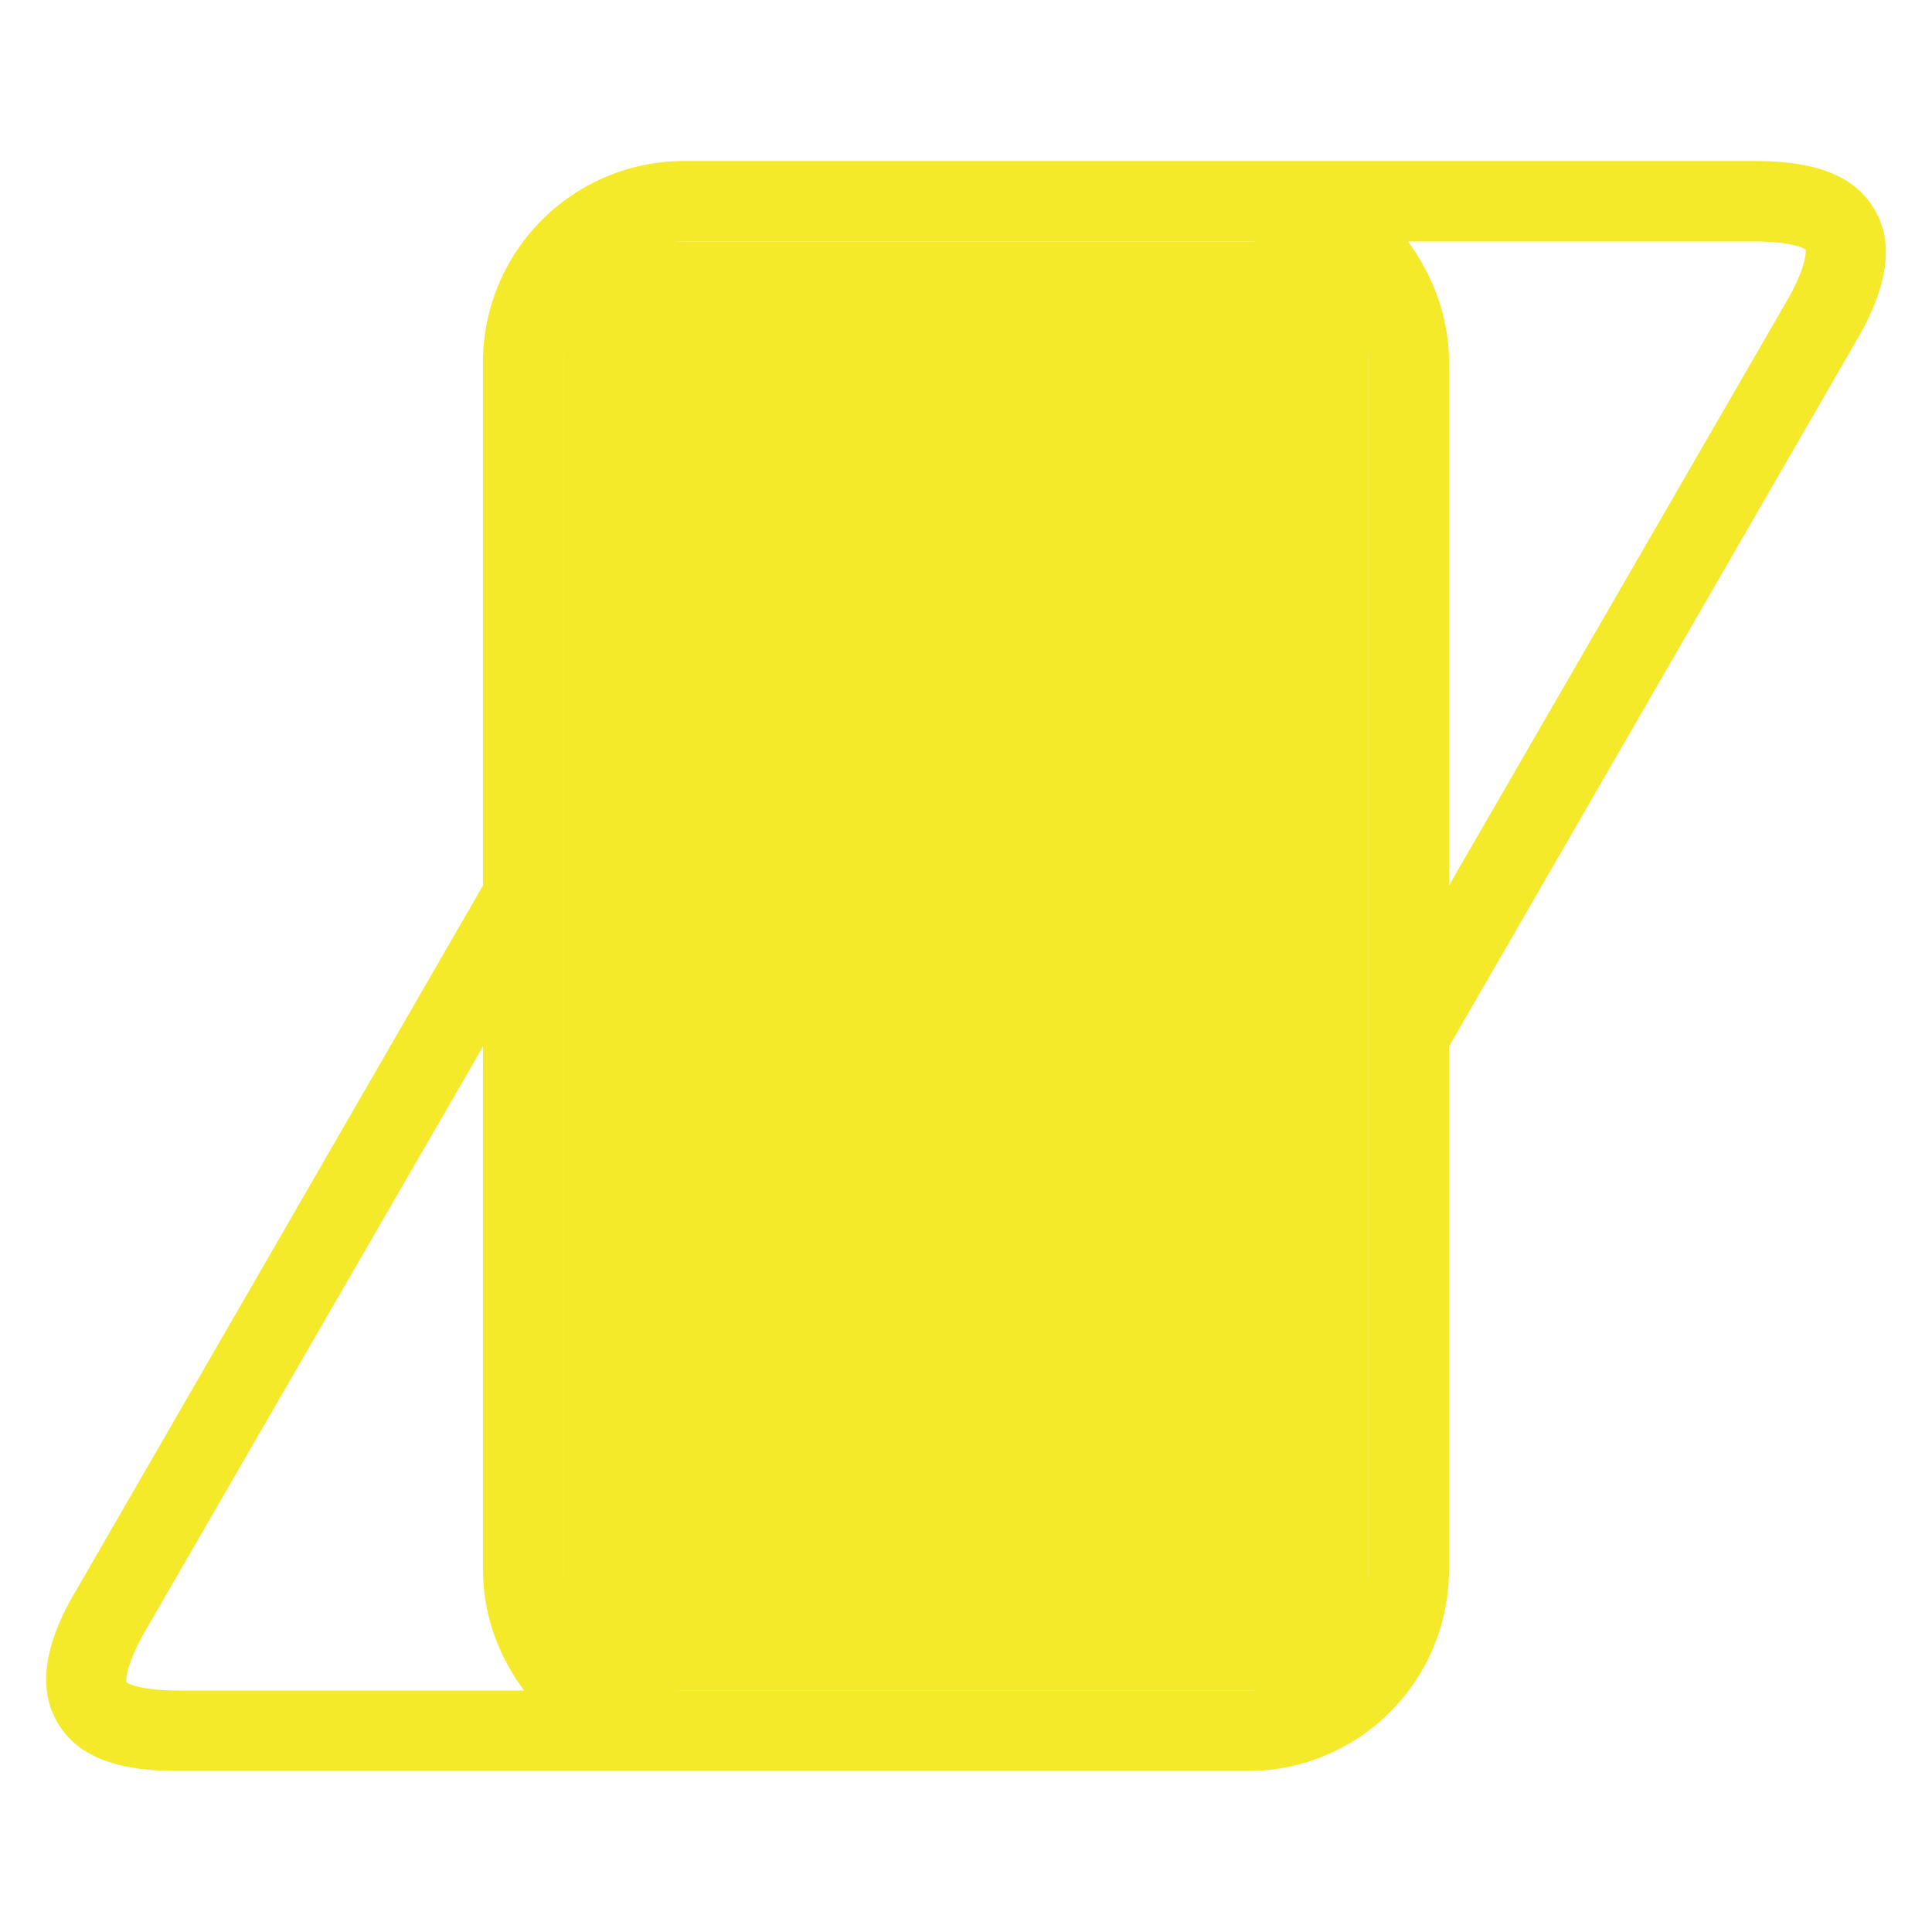 <?xml version="1.0" standalone="no"?><!DOCTYPE svg PUBLIC "-//W3C//DTD SVG 1.1//EN" "http://www.w3.org/Graphics/SVG/1.1/DTD/svg11.dtd"><svg t="1735563945426" class="icon" viewBox="0 0 1024 1024" version="1.1" xmlns="http://www.w3.org/2000/svg" p-id="14747" xmlns:xlink="http://www.w3.org/1999/xlink" width="200" height="200"><path d="M298.667 896V128h426.666v768z" fill="#f4ea2a" p-id="14748"></path><path d="M993.707 111.36c-13.227-23.467-43.094-26.027-64.854-26.027H362.667A106.667 106.667 0 0 0 256 192v277.333L40.533 842.667c-6.4 10.666-25.6 43.946-10.24 69.973 13.227 23.467 43.094 26.027 64.854 26.027h566.186A106.667 106.667 0 0 0 768 832V554.667l215.467-373.334c6.4-11.093 25.6-43.946 10.24-69.973zM66.987 891.733c0-0.426-1.28-7.68 10.24-27.733L256 554.667V832c0 24.32 8.533 46.08 21.76 64H95.147c-22.614 0-27.734-4.267-28.16-4.267zM725.333 832c0 35.413-28.586 64-64 64H362.667c-35.414 0-64-28.587-64-64V192c0-35.413 28.586-64 64-64H661.76c34.987 0 63.573 28.587 63.573 64v640z m221.44-672L768 469.333V192c0-23.893-8.533-46.08-21.76-64h183.04c22.613 0 27.733 4.267 27.733 4.267 0 0.426 1.28 7.68-10.24 27.733z" fill="#f4ea2a" p-id="14749"></path></svg>